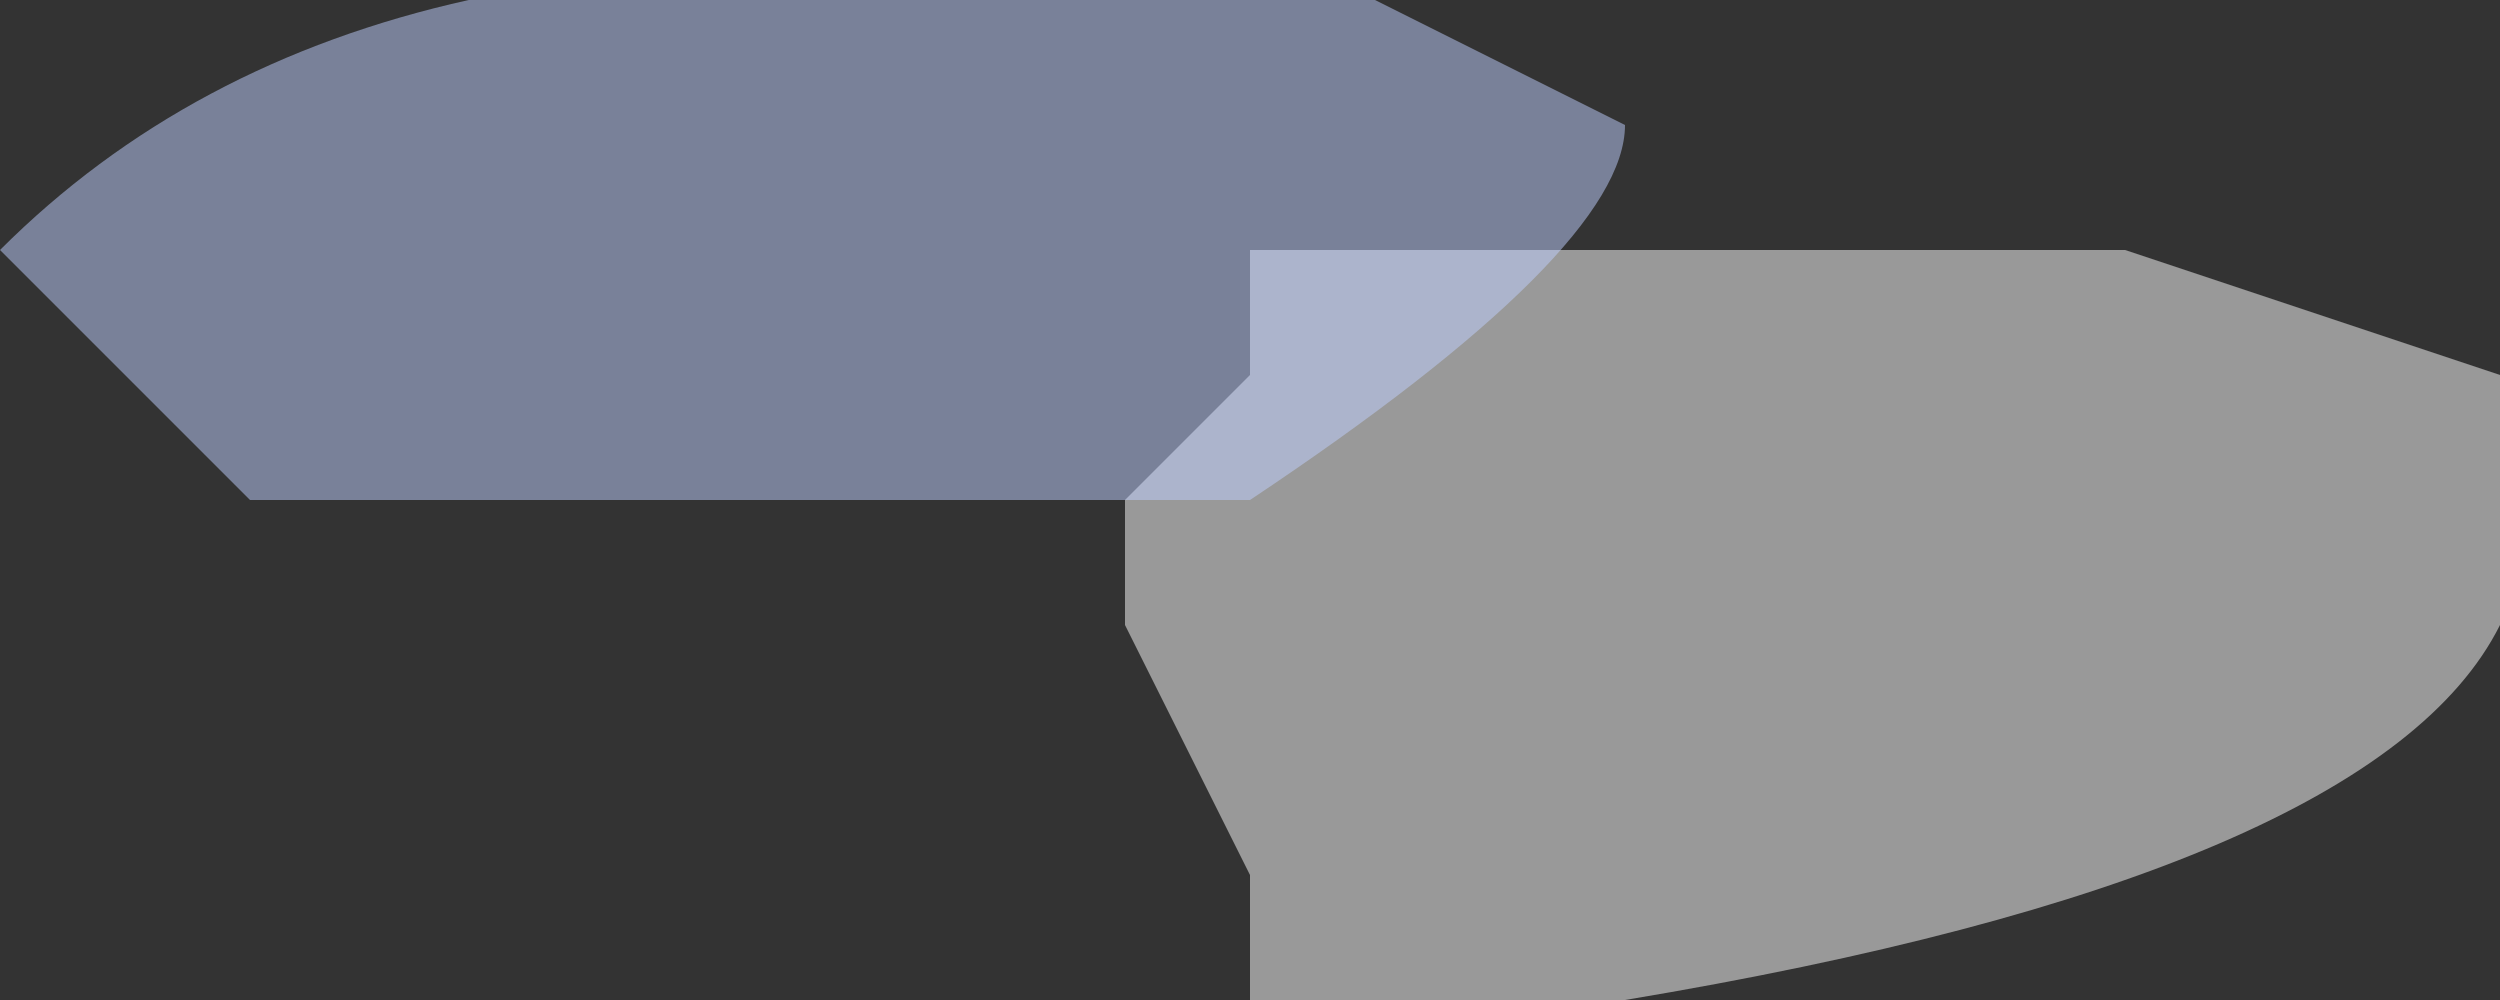 <?xml version="1.0" encoding="UTF-8" standalone="no"?>
<svg xmlns:ffdec="https://www.free-decompiler.com/flash" xmlns:xlink="http://www.w3.org/1999/xlink" ffdec:objectType="shape" height="0.4px" width="1.0px" xmlns="http://www.w3.org/2000/svg">
  <rect width="100%" height="100%" fill="#333333" stroke="none"/>
  <g transform="matrix(1.0, 0.0, 0.0, 1.0, -0.55, 1.1)">
    <path d="M1.35 -1.0 L1.4 -1.0 1.55 -0.95 1.55 -0.85 Q1.5 -0.75 1.2 -0.7 1.0 -0.7 1.05 -0.7 L1.05 -0.75 1.0 -0.85 1.0 -0.9 1.05 -0.95 1.05 -1.0 1.35 -1.0" fill="#ffffff" fill-opacity="0.502" fill-rule="evenodd" stroke="none"/>
    <path d="M1.05 -0.9 L0.65 -0.9 0.55 -1.0 Q0.7 -1.15 1.0 -1.1 L1.1 -1.1 1.2 -1.05 Q1.2 -1.0 1.05 -0.9" fill="#bfcfff" fill-opacity="0.502" fill-rule="evenodd" stroke="none"/>
  </g>
</svg>

